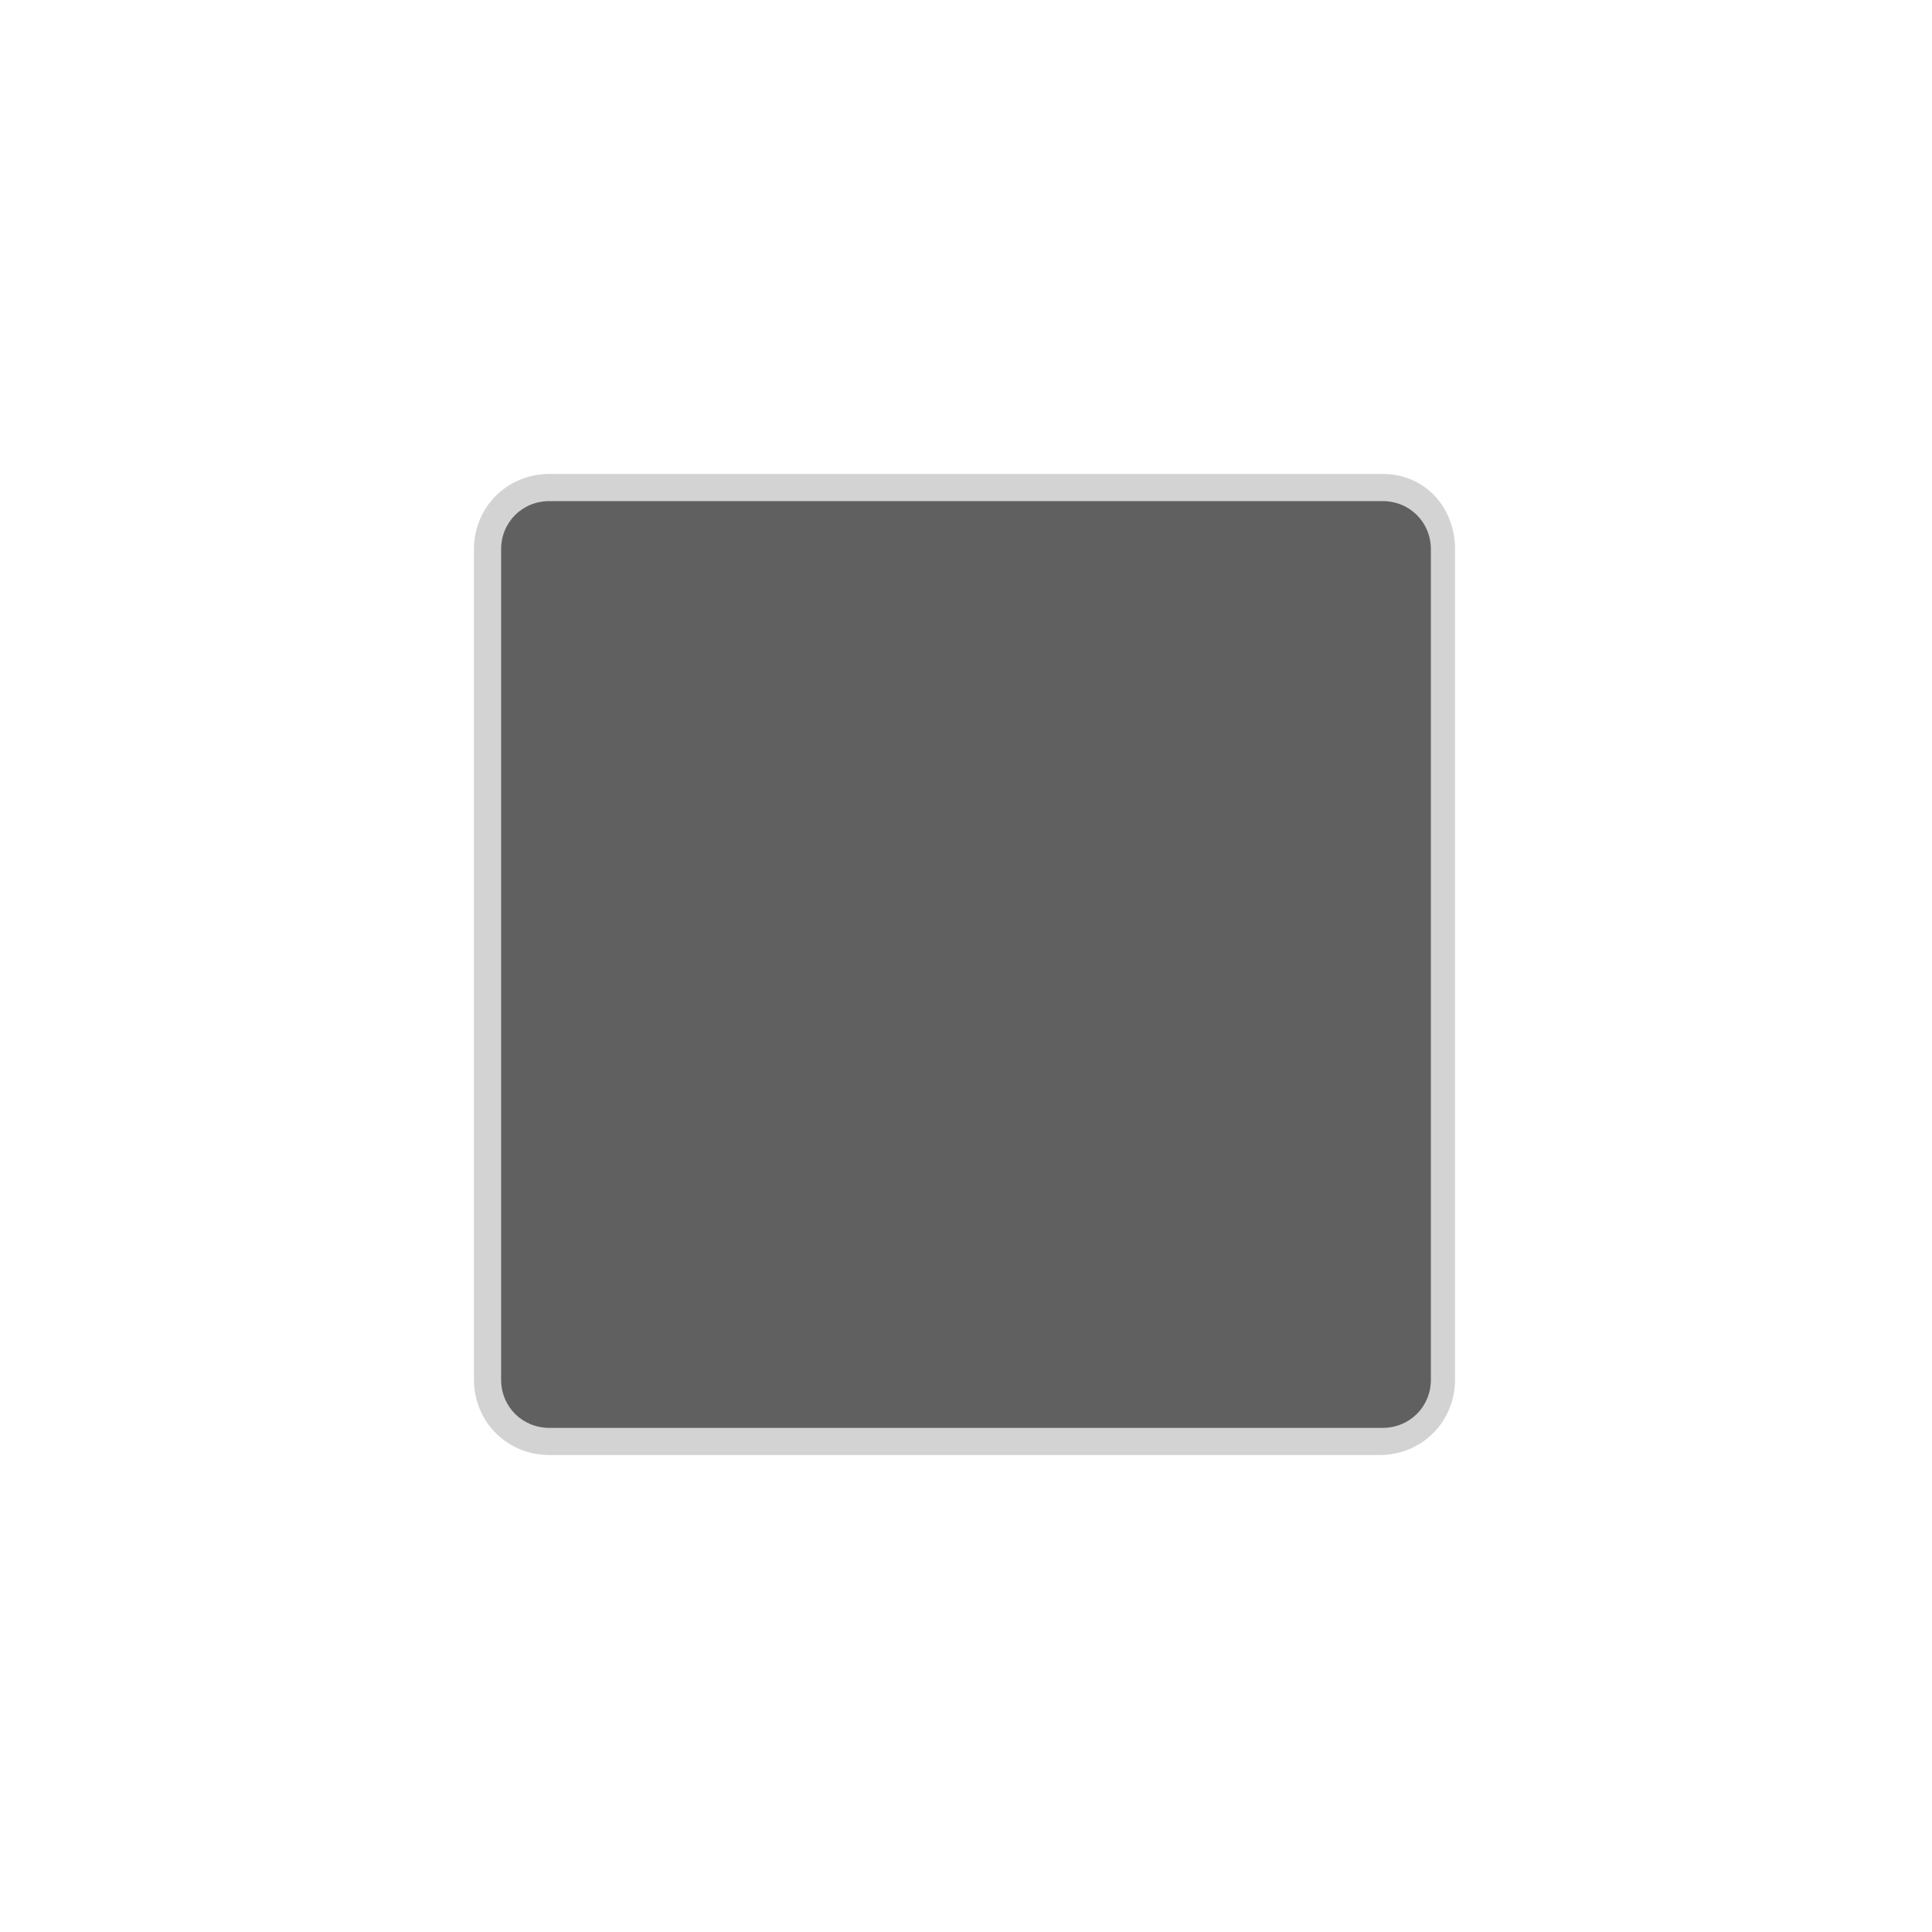 <svg xmlns="http://www.w3.org/2000/svg" xml:space="preserve" viewBox="0 0 64 64"><path d="M18.2 47.8c-1.1 0-2.1-.9-2.1-2.1V18.2c0-1.1.9-2.1 2.1-2.1h27.5c1.1 0 2.1.9 2.1 2.1v27.5c0 1.1-.9 2.1-2.1 2.1z" style="fill:#606060"/><path d="M45.8 16.6c.9 0 1.6.7 1.6 1.6v27.5c0 .9-.7 1.6-1.6 1.6H18.2c-.9 0-1.6-.7-1.6-1.6V18.2c0-.9.7-1.6 1.6-1.6zm0-.9H18.2c-1.4 0-2.5 1.1-2.5 2.5v27.5c0 1.4 1.1 2.5 2.5 2.5h27.5c1.4 0 2.5-1.1 2.5-2.5V18.2c0-1.4-1-2.5-2.4-2.5" style="fill:#d3d3d3"/></svg>